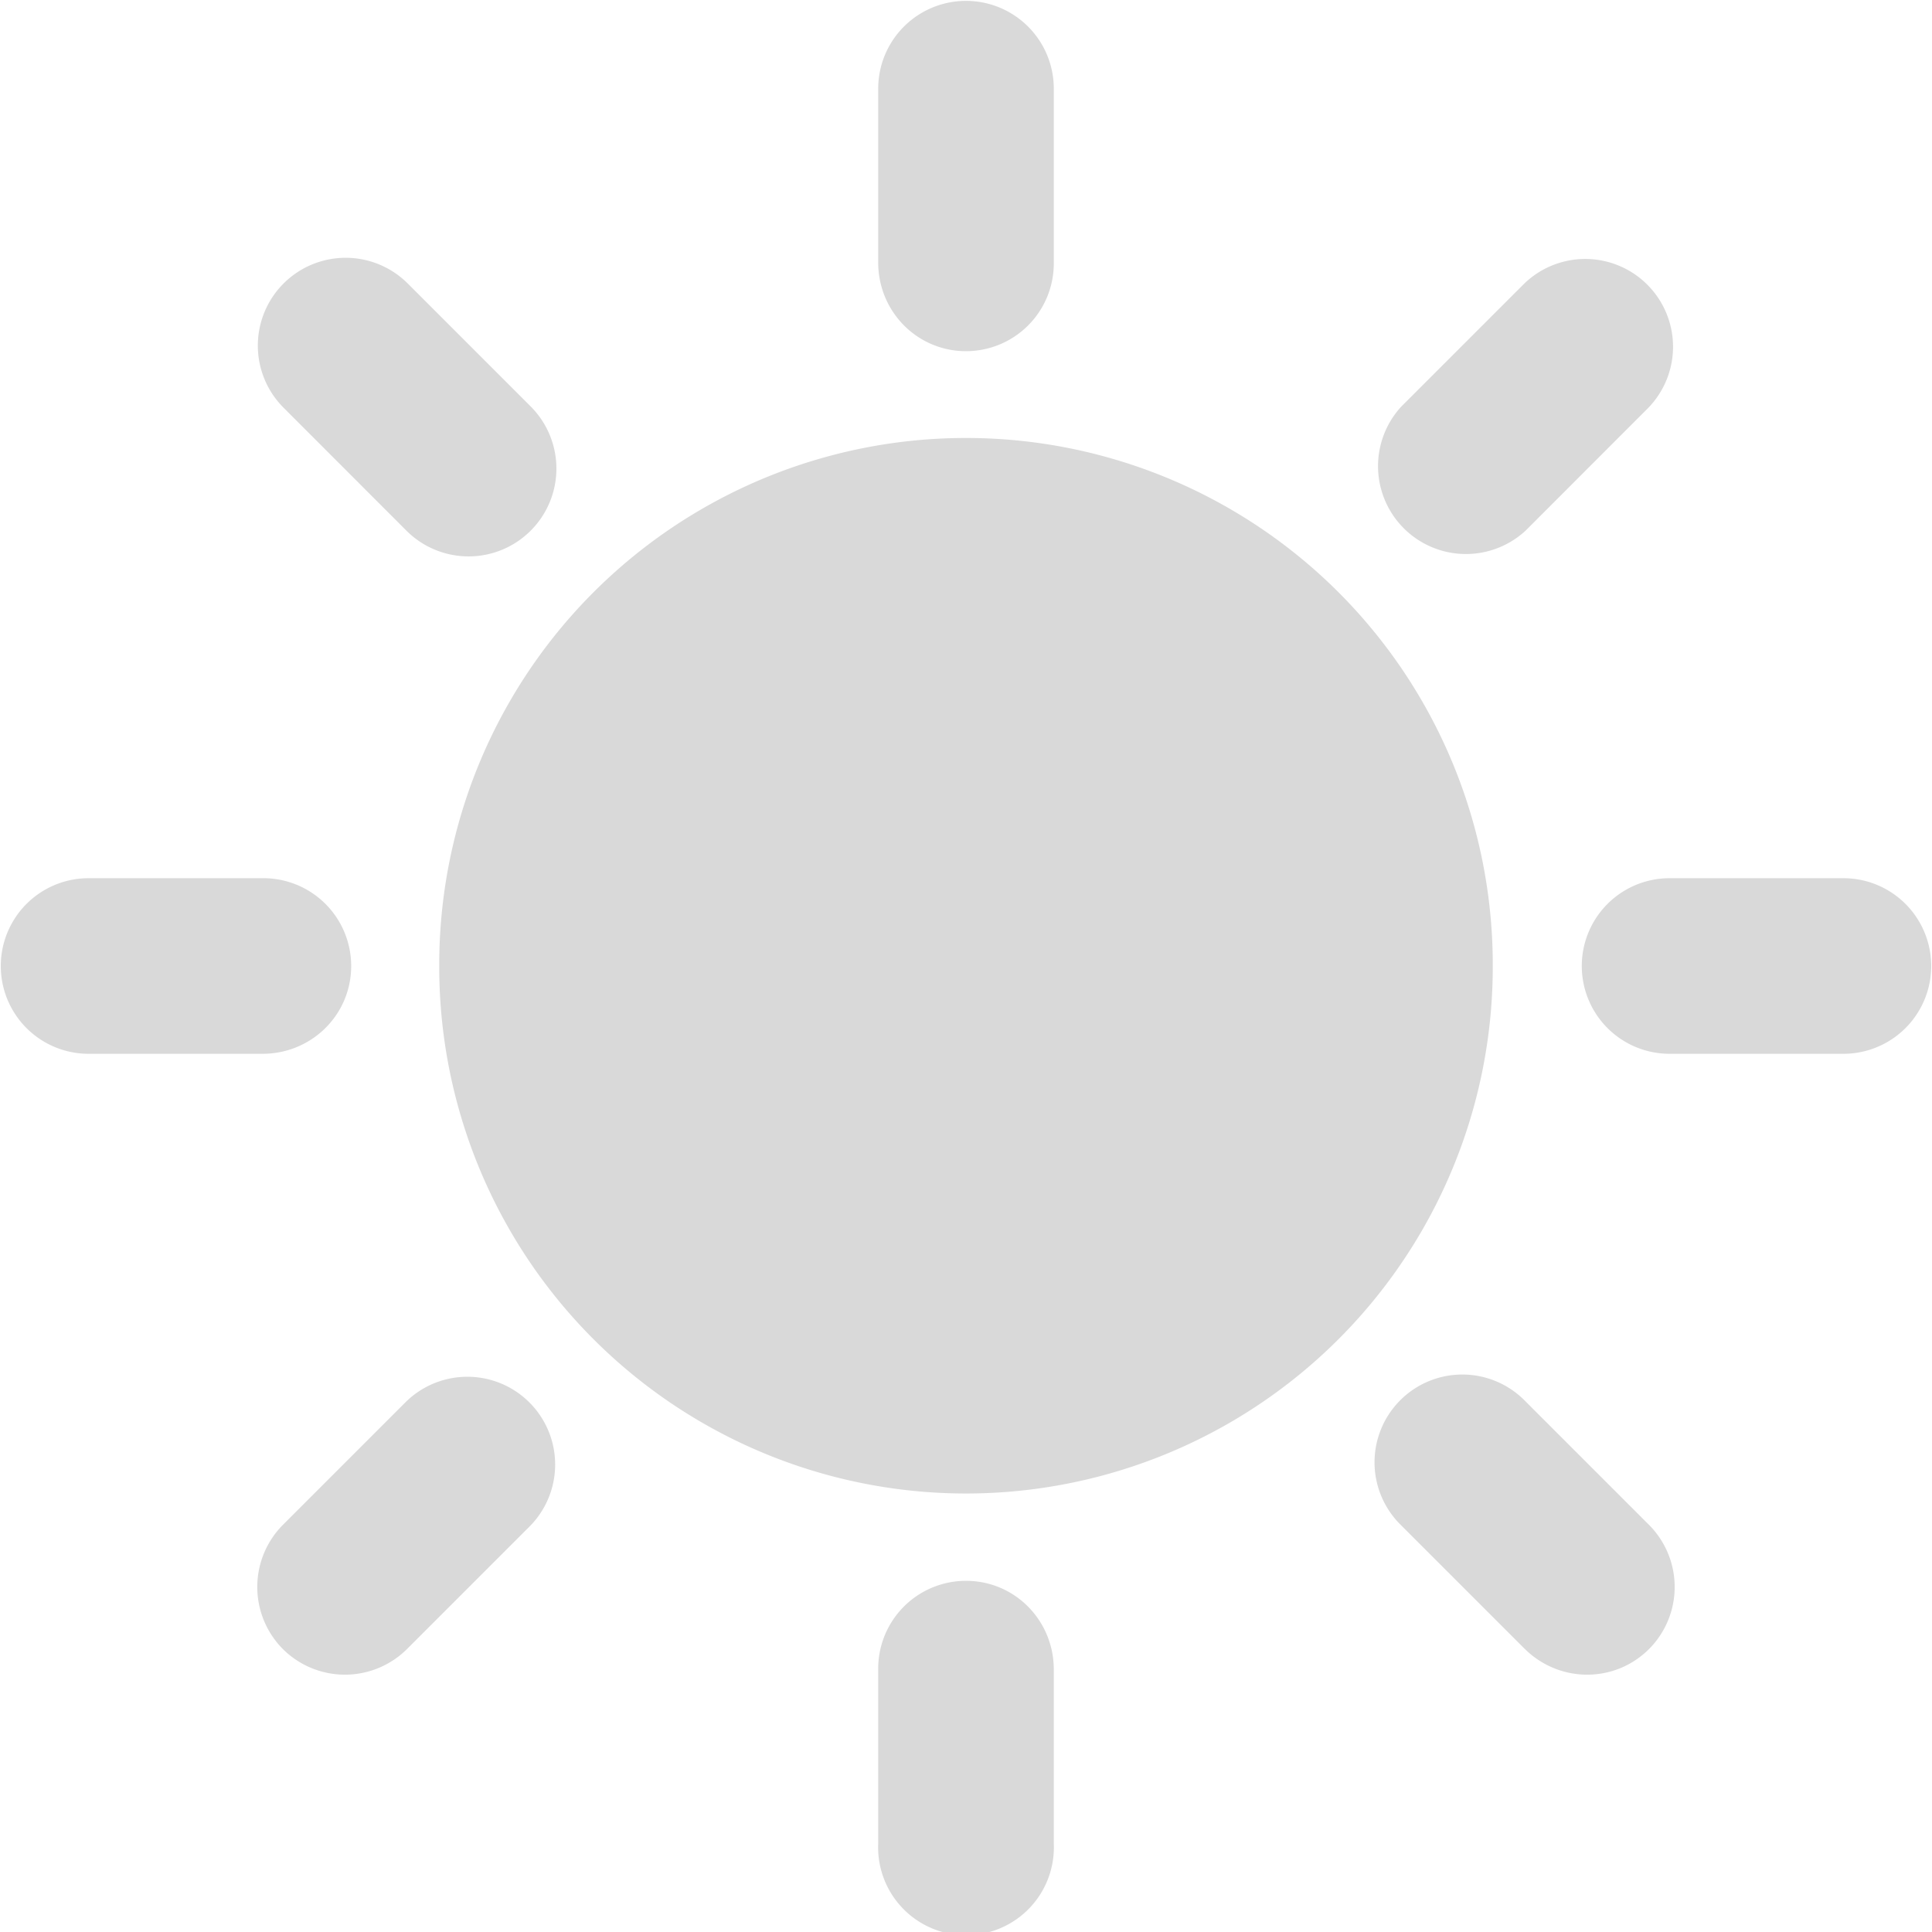 <?xml version="1.0" encoding="utf-8"?>
<!-- Uploaded to: SVG Repo, www.svgrepo.com, Generator: SVG Repo Mixer Tools -->
<svg width="800px" height="800px" viewBox="0 0 1024 1024" fill="#D9D9D9" class="icon"  version="1.1" xmlns="http://www.w3.org/2000/svg"><path d="M215.447 281.291a46.533 46.533 0 1 0 65.797-65.89l-65.146-65.146A46.533 46.533 0 1 0 150.301 216.098l65.146 65.192zM512 511.86m-279.197 0a279.197 279.197 0 1 0 558.393 0 279.197 279.197 0 1 0-558.393 0ZM186.131 512a46.533 46.533 0 0 0-46.998-46.533H46.952a46.533 46.533 0 1 0 0 93.066H139.133c25.965 0 46.998-20.614 46.998-46.533zM977.048 465.467h-92.135a46.533 46.533 0 0 0 0 93.066h92.135a46.533 46.533 0 1 0 0-93.066zM215.4 742.756l-65.146 65.146a46.672 46.672 0 0 0-0.326 66.123 46.626 46.626 0 0 0 66.123-0.326l65.146-65.146a46.533 46.533 0 0 0-65.797-65.797zM512 186.131a46.533 46.533 0 0 0 46.533-46.998V46.998a46.533 46.533 0 1 0-93.066 0v92.135c0 25.965 20.661 46.998 46.533 46.998zM512 837.869a46.533 46.533 0 0 0-46.533 47.045v92.135a46.579 46.579 0 1 0 93.066 0v-92.135c0-26.012-20.614-47.045-46.533-47.045zM808.553 281.291l65.146-65.192a46.533 46.533 0 0 0-65.797-65.797l-65.146 65.146a46.579 46.579 0 0 0 65.797 65.844zM808.553 742.756a46.533 46.533 0 1 0-65.797 65.797l65.146 65.146c18.38 18.38 47.789 18.613 66.123 0.326a46.626 46.626 0 0 0-0.326-66.123l-65.146-65.146z" /></svg>